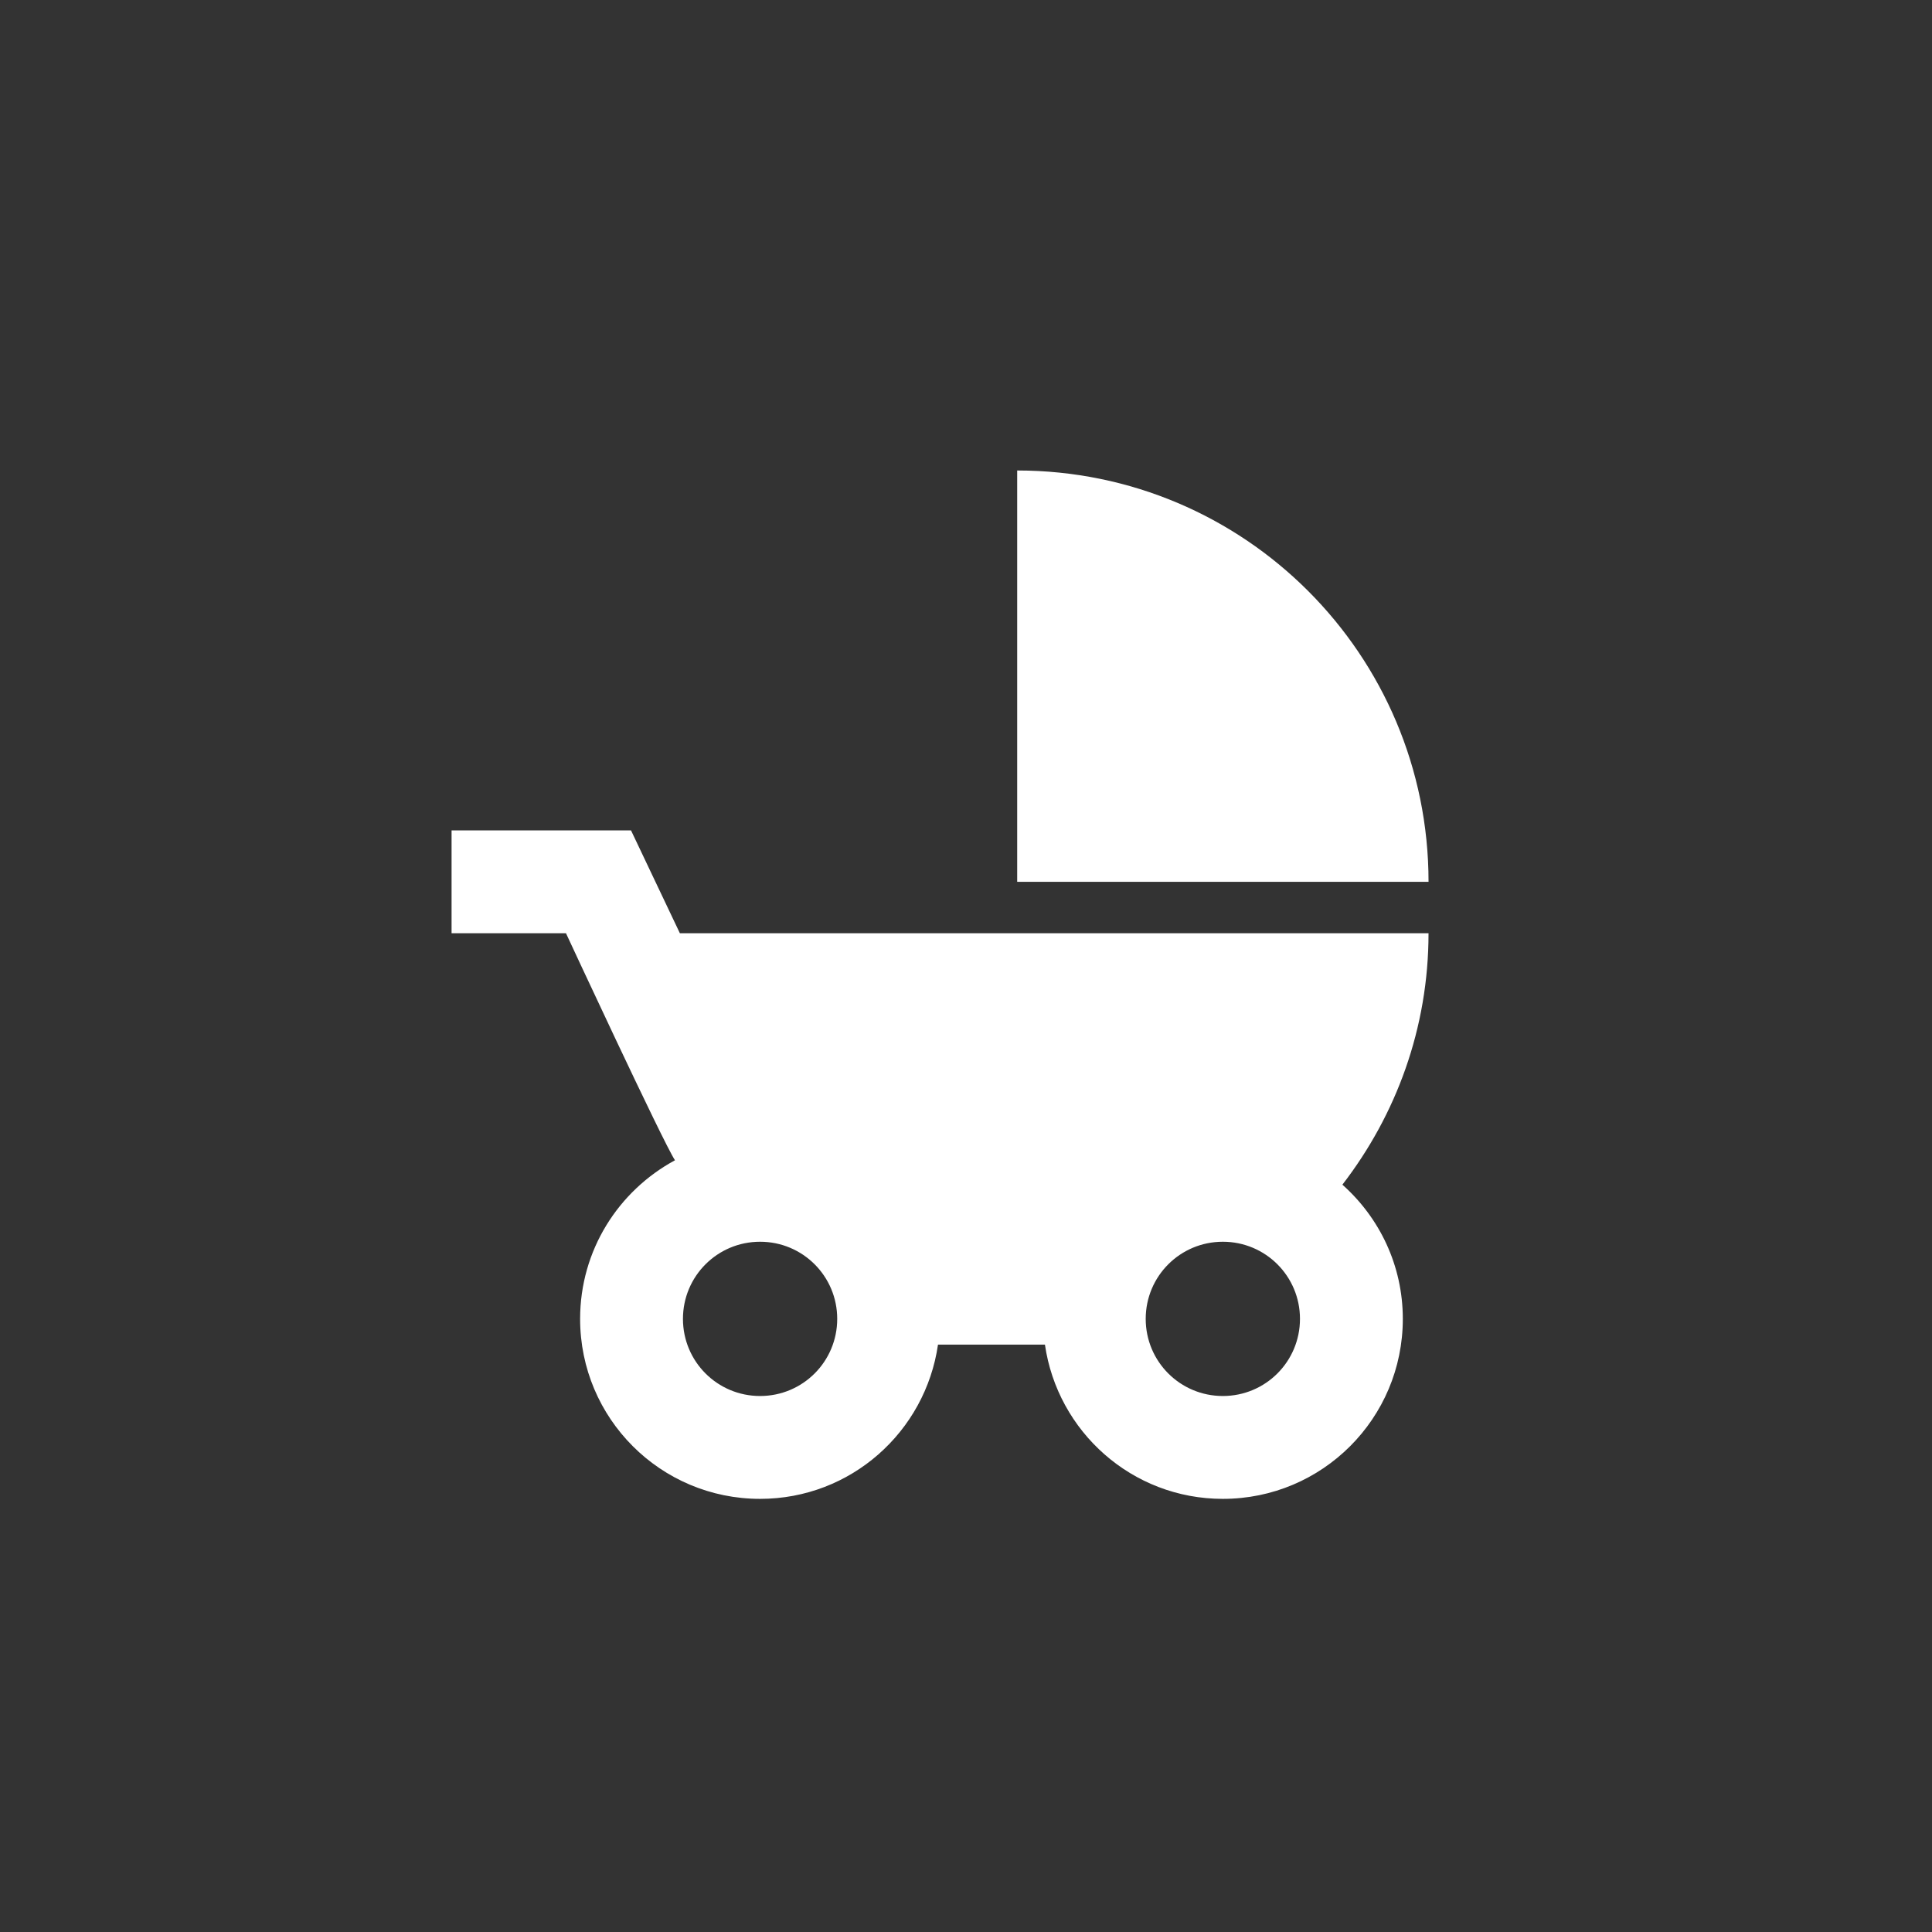 <?xml version="1.0" encoding="UTF-8"?>
<!DOCTYPE svg PUBLIC "-//W3C//DTD SVG 1.1//EN" "http://www.w3.org/Graphics/SVG/1.1/DTD/svg11.dtd">
<!-- Creator: CorelDRAW X5 -->
<svg xmlns="http://www.w3.org/2000/svg" xml:space="preserve" width="105mm" height="105mm" style="shape-rendering:geometricPrecision; text-rendering:geometricPrecision; image-rendering:optimizeQuality; fill-rule:evenodd; clip-rule:evenodd"
viewBox="0 0 105 105"
 xmlns:xlink="http://www.w3.org/1999/xlink"
 version="1.1">
 <rect x="0" y="0" width="105" height="105" fill="#333333" stroke="none"/>
 <defs>
  <style type="text/css">
   <![CDATA[
    .fil0 {fill:white}
   ]]>
  </style>
 </defs>
 <g id="Слой_x0020_1">
  <g id="baby-stroller.svg">
   <g>
    <g>
     <g>
      <path id="_388468736" class="fil0" d="M55.282 25.57l0 22.356 22.356 0c0,-12.352 -10.004,-22.356 -22.356,-22.356z"/>
      <path id="_388468328" class="fil0" d="M36.95 50.72l-2.655 -5.589 -9.753 0 0 5.589 6.218 0c0,0 5.282,11.374 5.924,12.338 -3.074,1.663 -5.156,4.89 -5.156,8.621 0,5.407 4.373,9.781 9.781,9.781 4.932,0 8.984,-3.647 9.669,-8.383l5.812 0c0.685,4.737 4.737,8.383 9.669,8.383 5.407,0 9.781,-4.373 9.781,-9.781 0,-2.906 -1.272,-5.505 -3.284,-7.294 2.92,-3.787 4.681,-8.509 4.681,-13.665l-40.688 0zm4.359 25.15c-2.32,0 -4.192,-1.872 -4.192,-4.192 0,-2.32 1.872,-4.192 4.192,-4.192 2.319,0 4.192,1.872 4.192,4.192 0,2.319 -1.872,4.192 -4.192,4.192zm25.15 0c-2.319,0 -4.192,-1.872 -4.192,-4.192 0,-2.32 1.872,-4.192 4.192,-4.192 2.32,0 4.192,1.872 4.192,4.192 0,2.319 -1.872,4.192 -4.192,4.192z"/>
     </g>
    </g>
   </g>
   <g>
   </g>
   <g>
   </g>
   <g>
   </g>
   <g>
   </g>
   <g>
   </g>
   <g>
   </g>
   <g>
   </g>
   <g>
   </g>
   <g>
   </g>
   <g>
   </g>
   <g>
   </g>
   <g>
   </g>
   <g>
   </g>
   <g>
   </g>
   <g>
   </g>
  </g>
 </g>
</svg>
